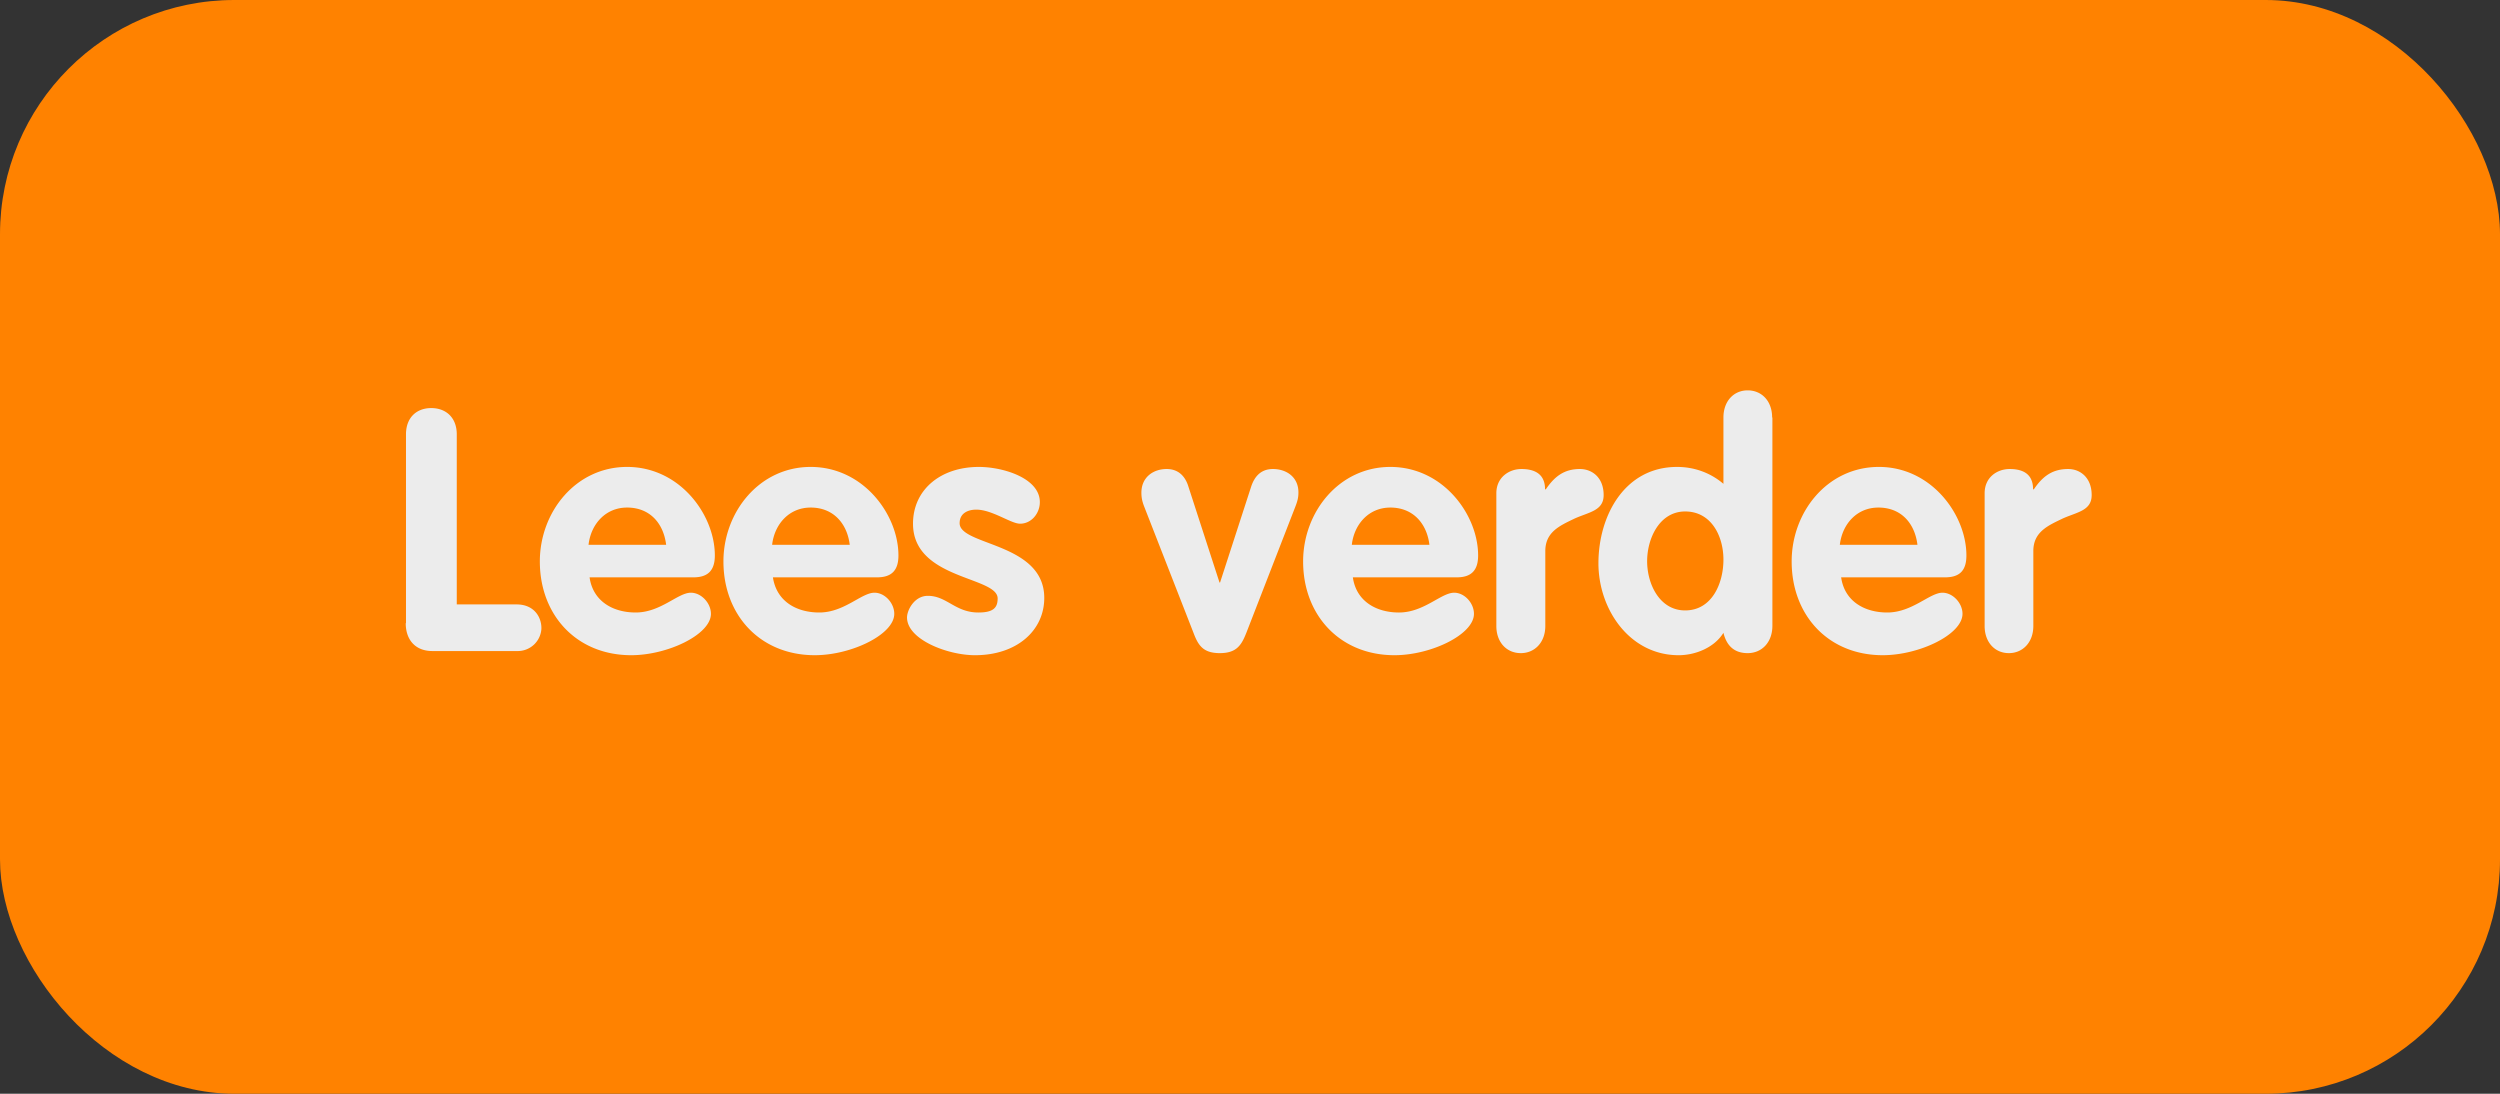 <svg width="96" height="42" viewBox="0 0 96 42" fill="none" xmlns="http://www.w3.org/2000/svg"><rect x="0" y="0" width="96" height="42" fill="#333333" stroke="none"/><rect width="96" height="42" rx="9" fill="#FF8200"/><path d="M15.59 23.93v-7.25c0-.65.41-1.01.97-1.01s.98.36.98 1.01v6.53h2.3c.67 0 .96.49.95.93a.91.91 0 01-.94.86H16.6c-.64 0-1.02-.42-1.02-1.07zm11.04-1.76h-3.99c.13.92.9 1.35 1.77 1.35.96 0 1.62-.76 2.12-.76.4 0 .77.4.77.81 0 .8-1.67 1.59-3.06 1.59-2.1 0-3.51-1.54-3.51-3.6 0-1.9 1.38-3.63 3.35-3.63 2.03 0 3.37 1.84 3.37 3.4 0 .56-.25.84-.82.84zm-4.03-1.25h2.98c-.1-.82-.62-1.43-1.5-1.43-.83 0-1.39.64-1.48 1.43zm11.08 1.25h-4c.14.92.9 1.35 1.78 1.35.96 0 1.62-.76 2.12-.76.4 0 .76.4.76.81 0 .8-1.66 1.59-3.05 1.59-2.1 0-3.51-1.54-3.51-3.6 0-1.9 1.38-3.63 3.35-3.63 2.03 0 3.37 1.84 3.37 3.4 0 .56-.25.84-.82.84zm-4.03-1.25h2.98c-.1-.82-.63-1.43-1.5-1.43-.83 0-1.39.64-1.48 1.43zm10.28-1.64c0 .43-.32.83-.76.83-.35 0-1.07-.54-1.68-.54-.34 0-.64.15-.64.52 0 .87 3.25.74 3.25 2.87 0 1.25-1.05 2.2-2.66 2.2-1.05 0-2.61-.6-2.61-1.45 0-.28.28-.83.8-.83.73 0 1.05.64 1.94.64.57 0 .74-.18.74-.54 0-.85-3.25-.72-3.25-2.87 0-1.3 1.05-2.18 2.53-2.18.93 0 2.34.43 2.34 1.35zm5.9 5.02l-1.89-4.84c-.09-.23-.11-.38-.11-.54 0-.6.46-.91.97-.91.52 0 .74.37.83.66l1.2 3.7h.02l1.2-3.7c.1-.29.31-.66.83-.66.51 0 .98.3.98.9 0 .18-.03.32-.12.55l-1.88 4.84c-.19.48-.38.78-1.02.78s-.83-.3-1.01-.78zm10.11-2.13h-3.99c.13.92.9 1.35 1.77 1.35.96 0 1.62-.76 2.12-.76.4 0 .76.4.76.81 0 .8-1.66 1.59-3.05 1.59-2.1 0-3.51-1.54-3.51-3.6 0-1.9 1.38-3.63 3.35-3.63 2.03 0 3.37 1.84 3.37 3.4 0 .56-.25.84-.82.84zm-4.03-1.25h2.98c-.1-.82-.63-1.43-1.5-1.43-.83 0-1.39.64-1.48 1.43zm5.55 3.12v-5.1c0-.62.5-.93.96-.93.5 0 .91.18.91.78h.03c.35-.52.73-.78 1.31-.78.46 0 .91.32.91 1 0 .6-.55.65-1.11.9-.56.27-1.13.51-1.13 1.25v2.88c0 .62-.4 1.04-.94 1.04-.55 0-.94-.42-.94-1.04zm10.6-8.01v8c0 .63-.4 1.05-.95 1.05-.52 0-.81-.29-.93-.78-.35.57-1.08.86-1.72.86-1.88 0-3.08-1.76-3.08-3.53 0-1.82 1-3.7 3.02-3.7.65 0 1.28.22 1.78.65v-2.55c0-.62.39-1.04.93-1.04.55 0 .94.42.94 1.04zm-1.88 5.46c0-.91-.47-1.85-1.47-1.85-.98 0-1.46 1.03-1.46 1.91 0 .88.48 1.89 1.46 1.89 1.03 0 1.47-1.04 1.47-1.95zm8.5.68H70.7c.13.92.9 1.35 1.77 1.35.96 0 1.63-.76 2.12-.76.4 0 .77.4.77.81 0 .8-1.67 1.59-3.06 1.59-2.1 0-3.5-1.54-3.5-3.6 0-1.9 1.37-3.63 3.35-3.63 2.02 0 3.36 1.84 3.36 3.4 0 .56-.24.84-.82.84zm-4.03-1.25h2.98c-.1-.82-.62-1.43-1.5-1.43-.83 0-1.39.64-1.48 1.43zm5.56 3.12v-5.1c0-.62.49-.93.96-.93.5 0 .9.18.9.78h.03c.35-.52.73-.78 1.32-.78.45 0 .9.32.9 1 0 .6-.55.65-1.11.9-.56.27-1.13.51-1.13 1.25v2.88c0 .62-.4 1.04-.94 1.04-.54 0-.93-.42-.93-1.04z" fill="#ECECEC"/></svg>